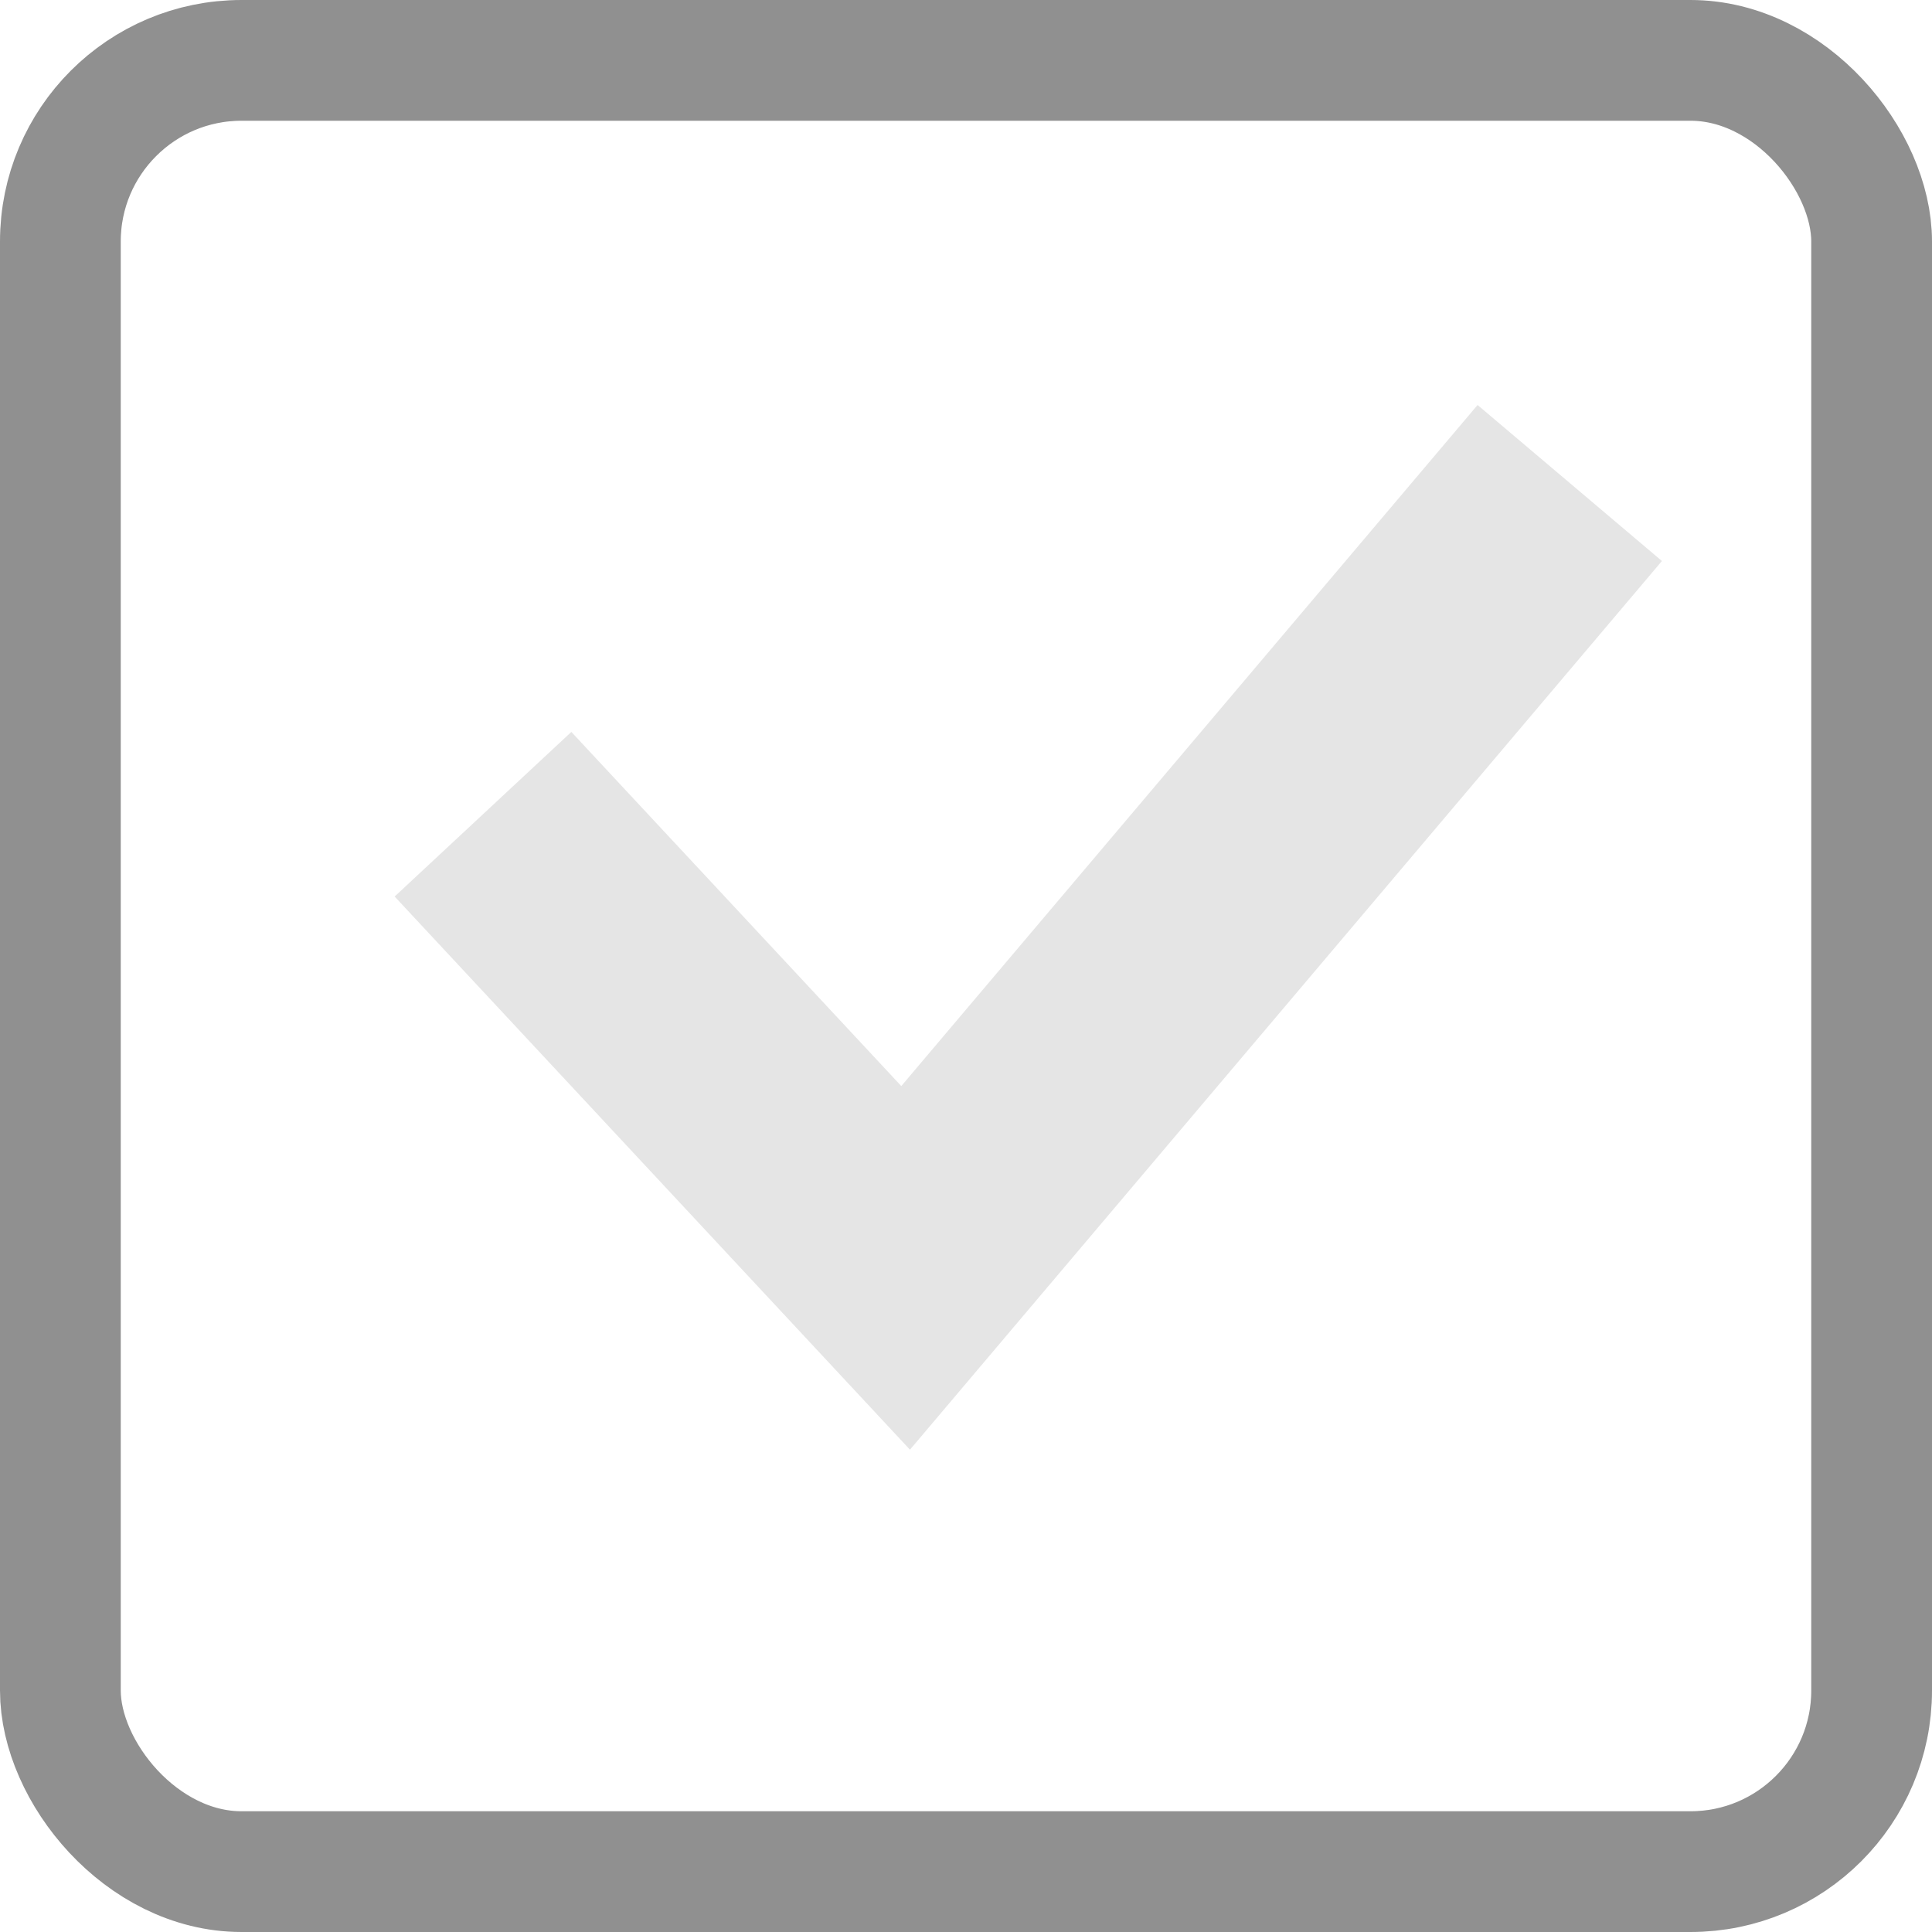 <svg width="16" height="16" viewBox="0 0 16 16" fill="none" xmlns="http://www.w3.org/2000/svg">
<rect x="0.5" y="0.5" width="15" height="15" rx="1.5" stroke="#909090"/>
<path d="M4 6.743L7.5 10.5L13 4" stroke="#E5E5E5" stroke-width="2"/>
</svg>
